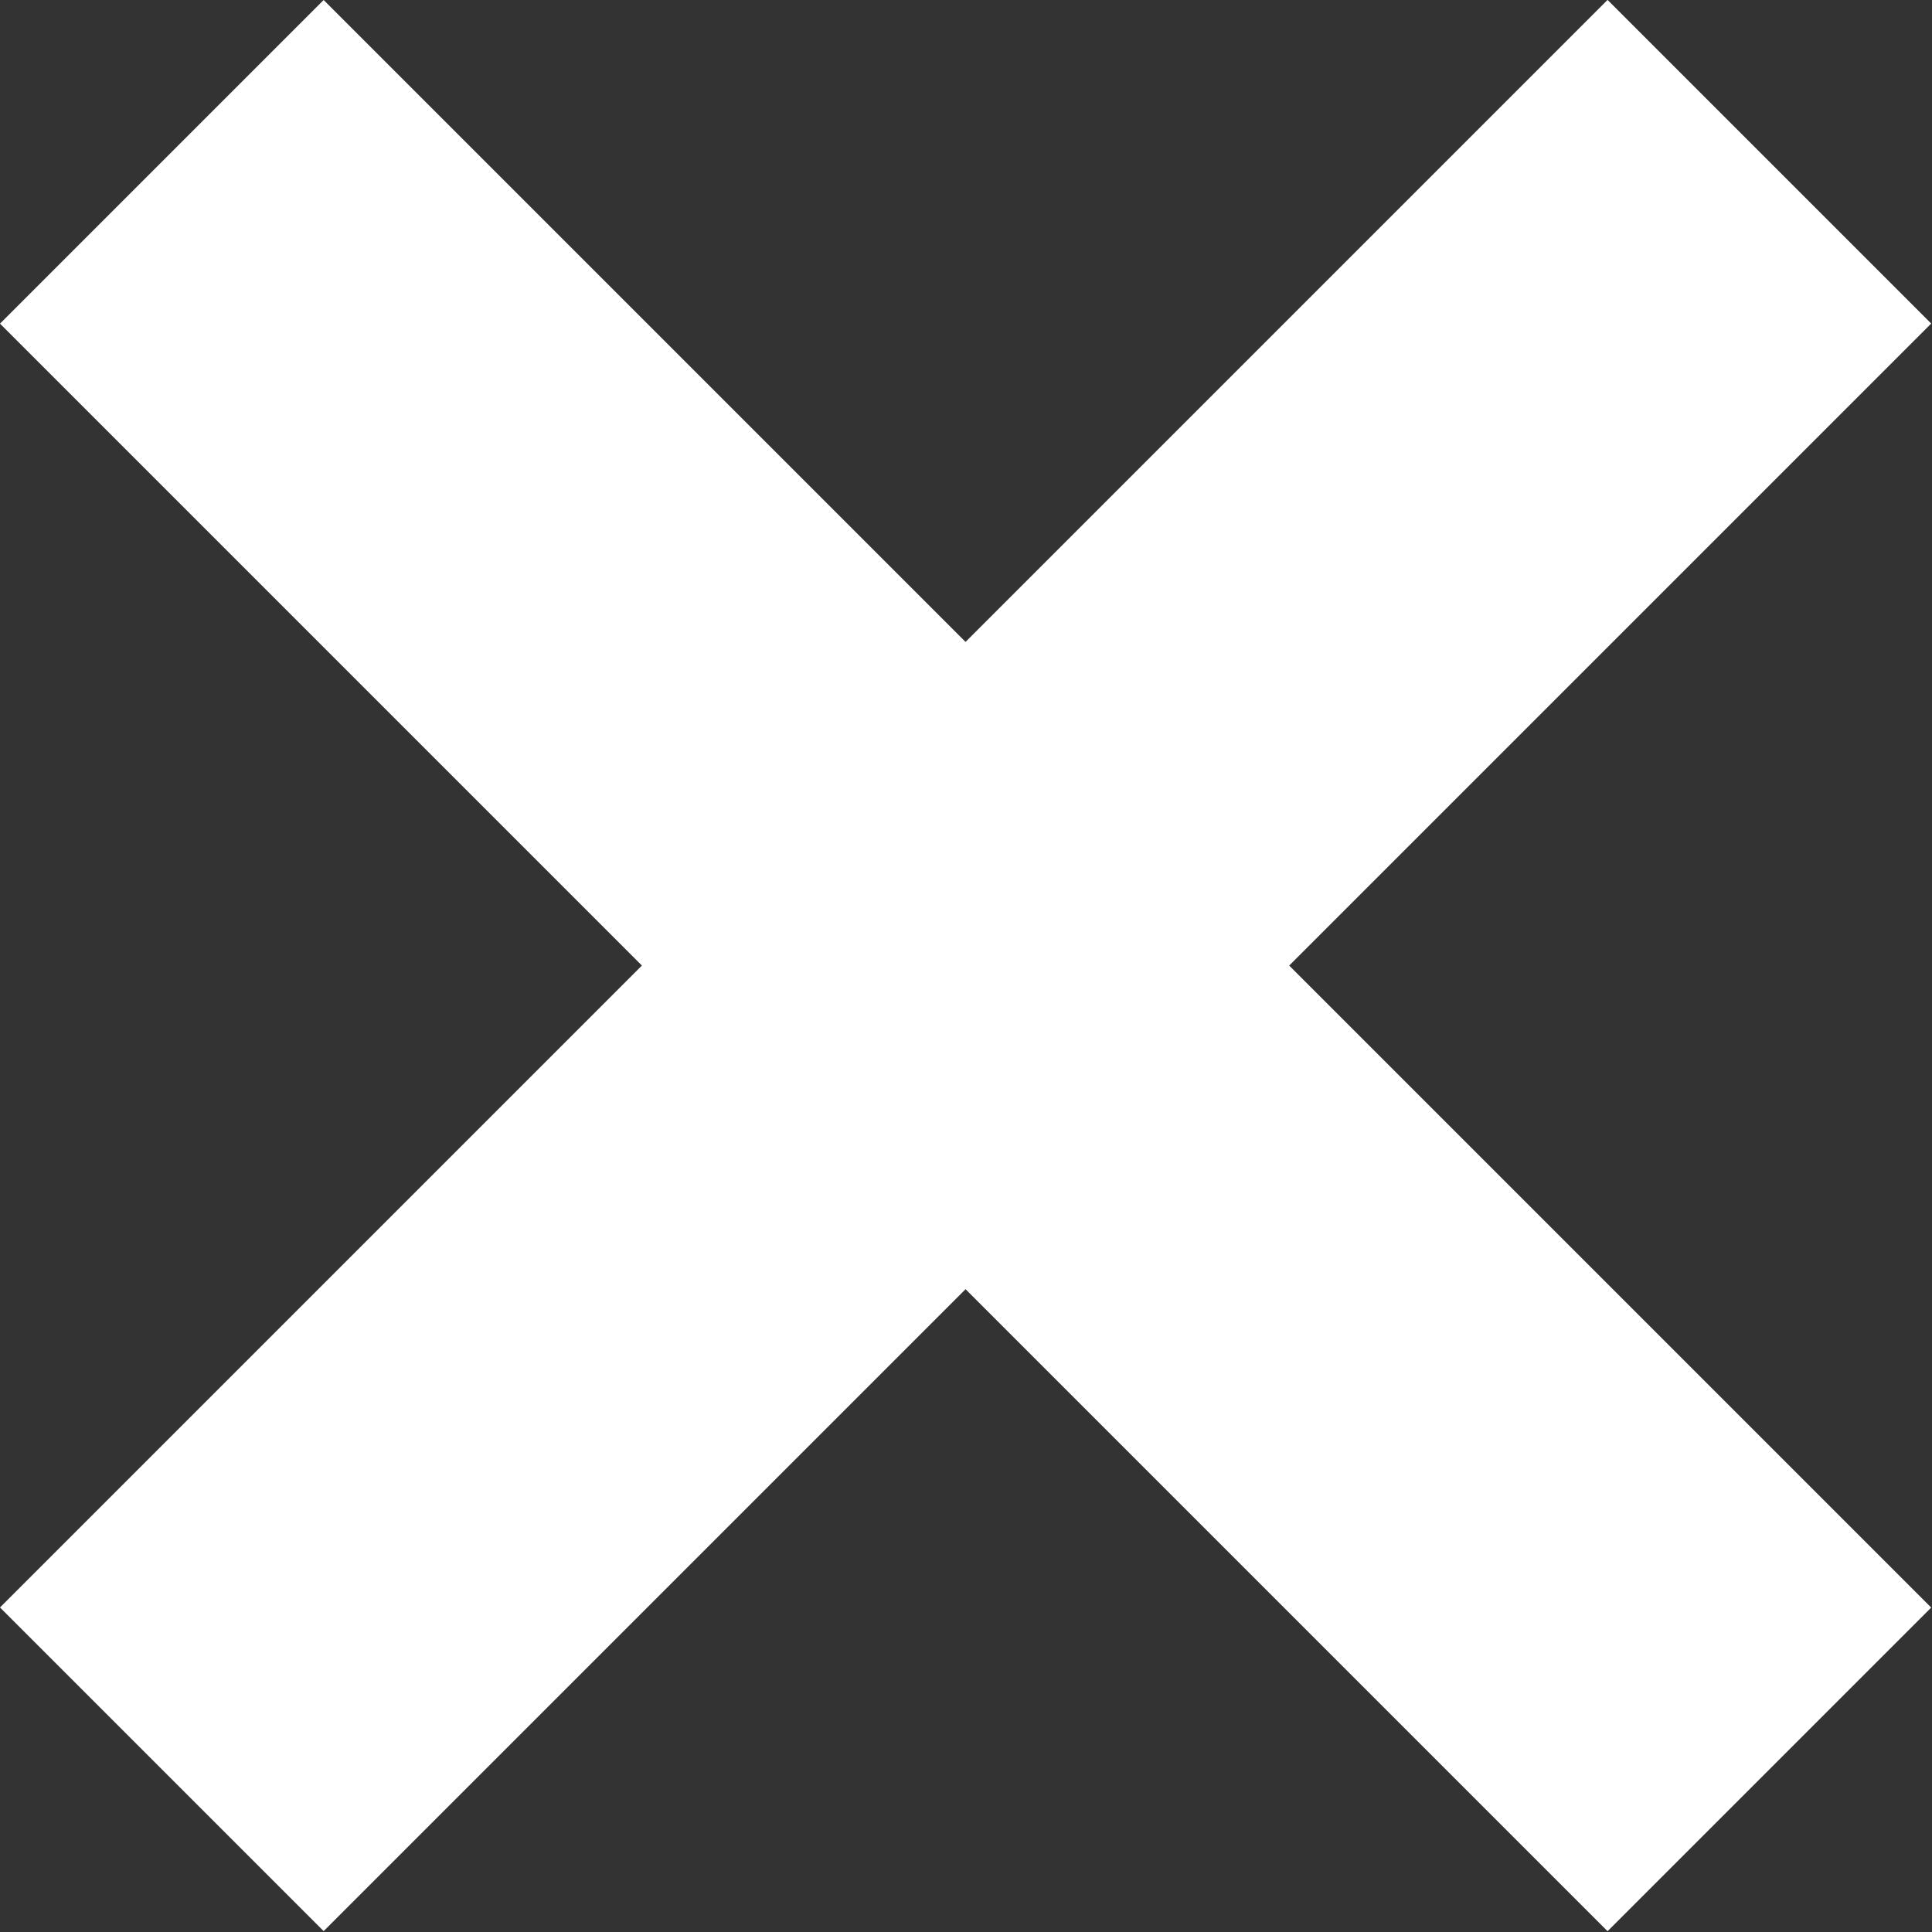 <?xml version="1.0" encoding="UTF-8" standalone="no"?>
<!-- Created with Inkscape (http://www.inkscape.org/) -->

<svg
   width="50"
   height="50"
   viewBox="0 0 13.229 13.229"
   version="1.1"
   xmlns="http://www.w3.org/2000/svg"
   xmlns:svg="http://www.w3.org/2000/svg">
  <rect x="0" y="0" width="13.229" height="13.229" fill="#333333" stroke="none"/>
  <defs
     id="defs2" />
  <g
     id="layer1">
    <rect
       style="fill:#ffffff;stroke-width:0.62"
       id="rect2605"
       width="15.567"
       height="3.134"
       x="-7.784"
       y="-10.917"
       transform="rotate(135)" />
    <rect
       style="fill:#ffffff;stroke-width:0.62"
       id="rect3422"
       width="15.567"
       height="3.134"
       x="-17.134"
       y="-1.567"
       transform="rotate(-135)" />
  </g>
</svg>
